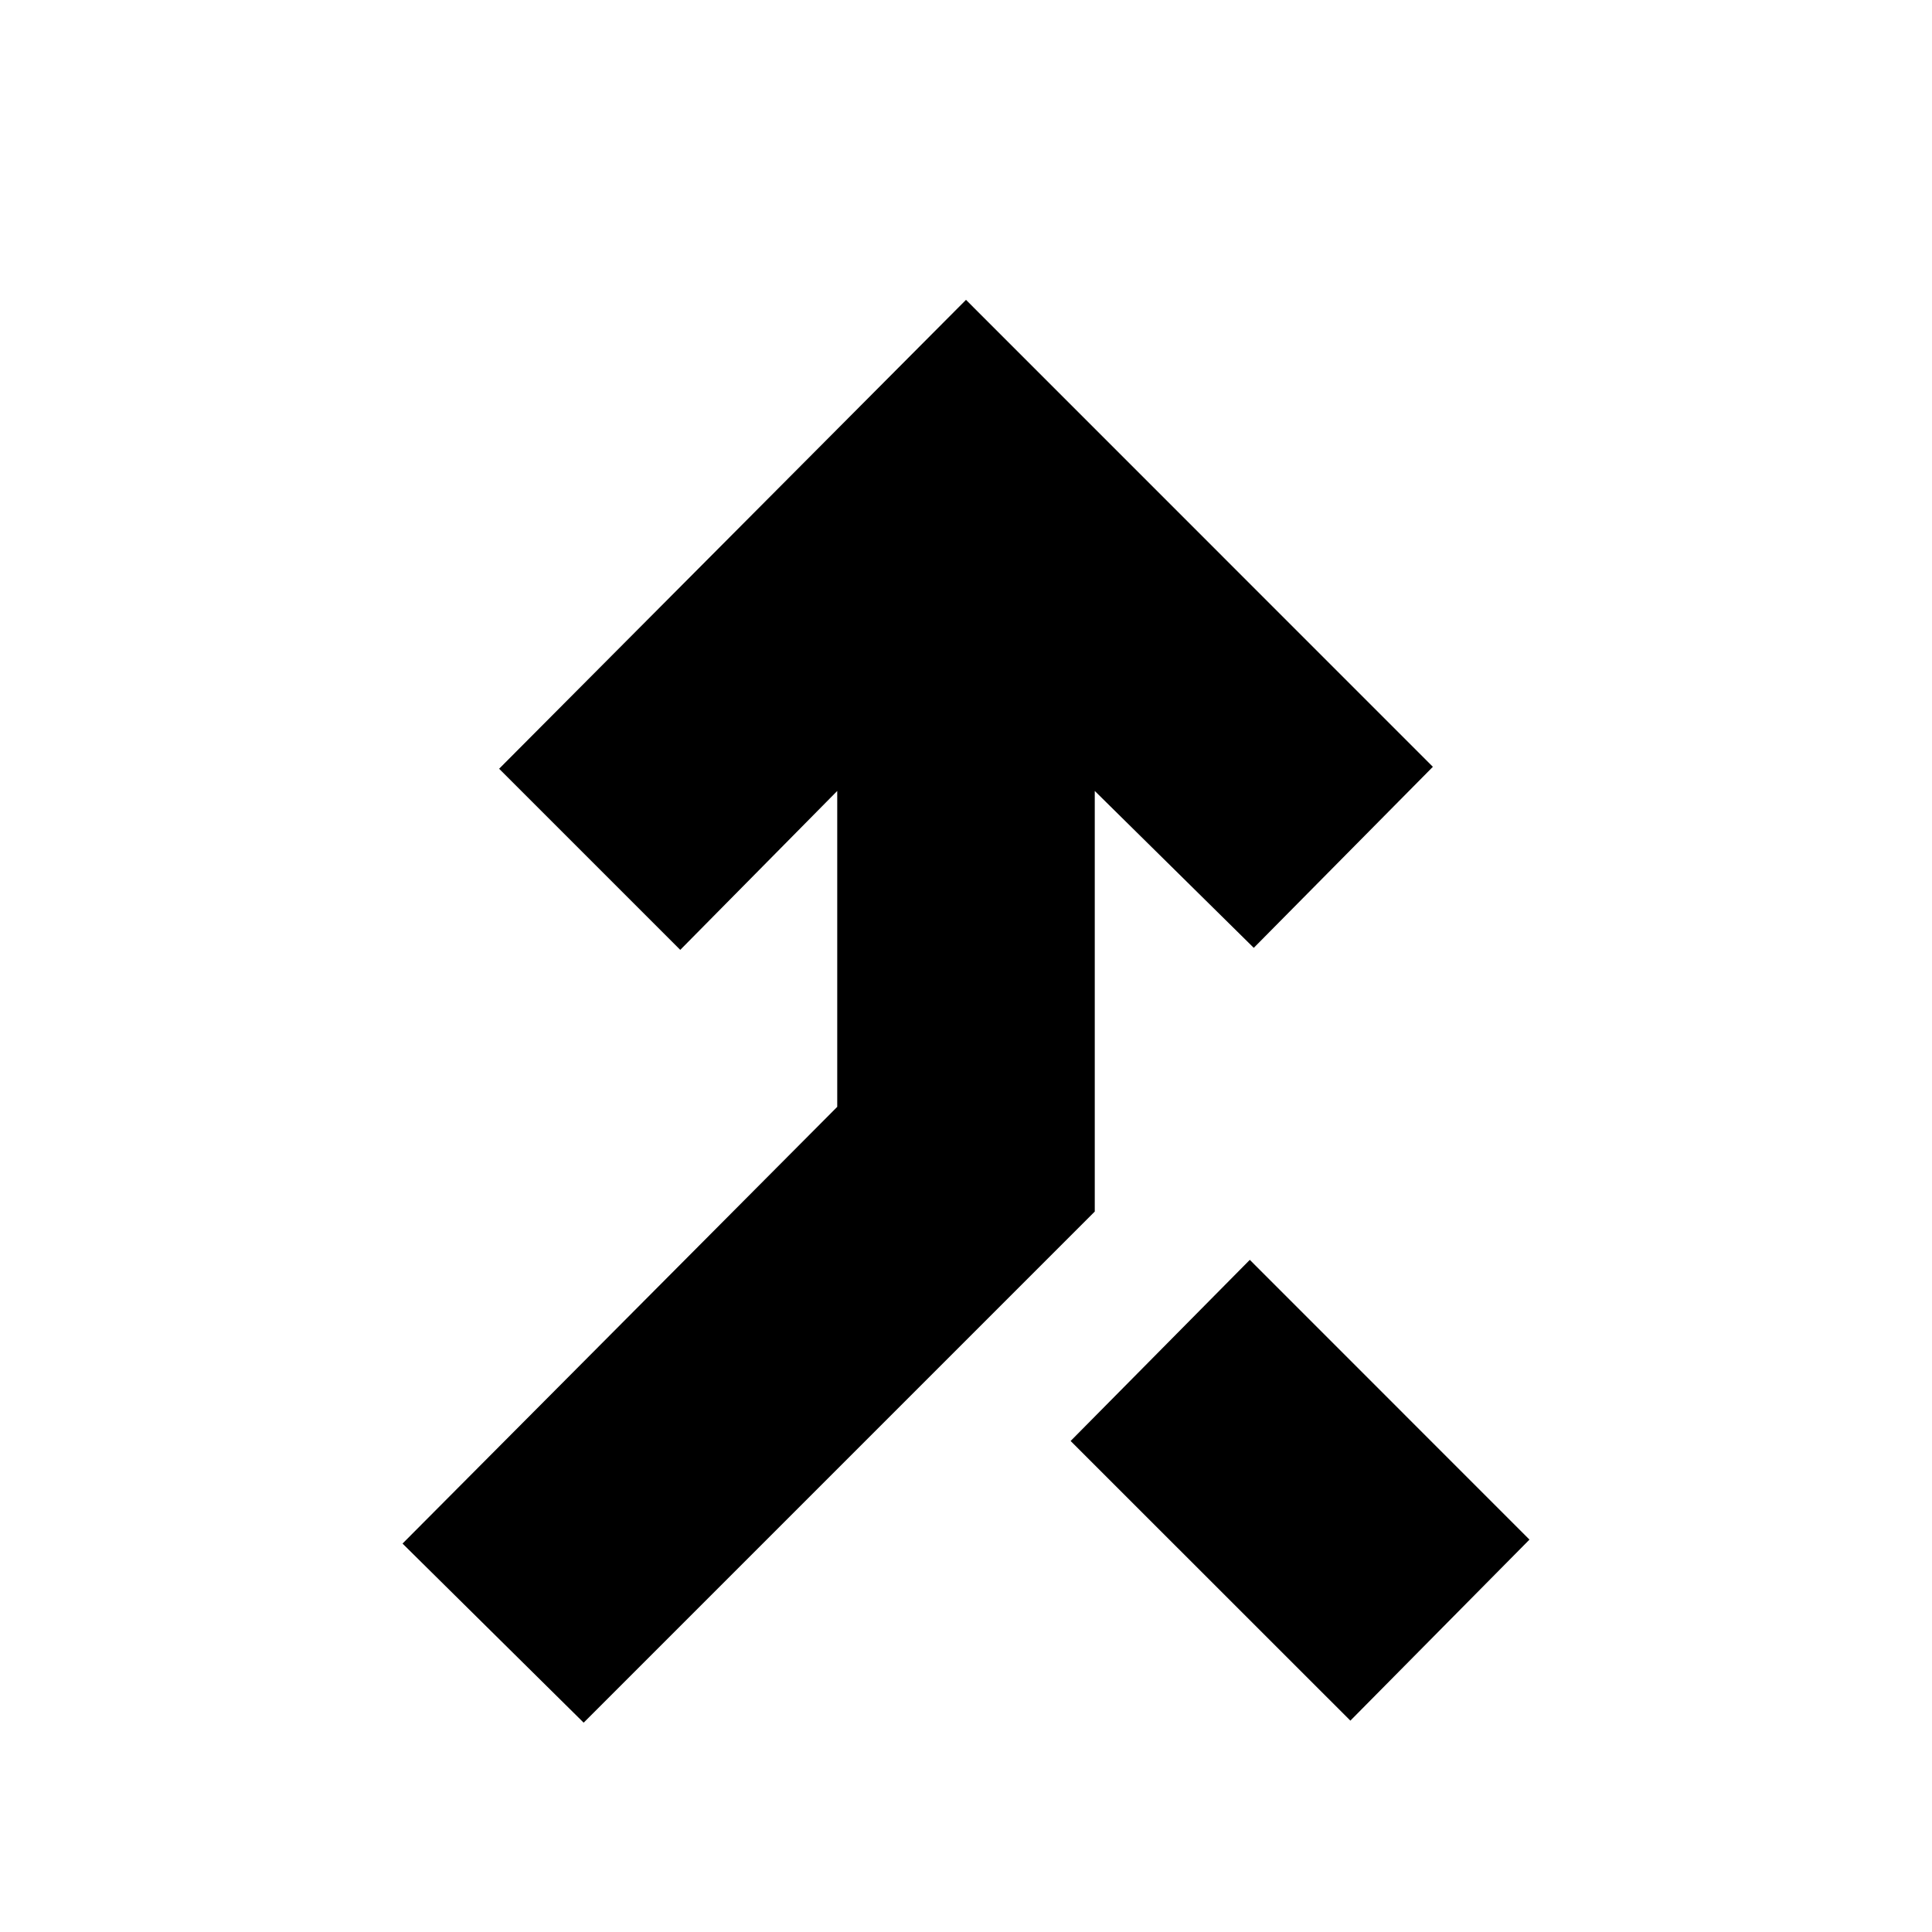 <svg xmlns="http://www.w3.org/2000/svg" height="20" width="20"><path d="m6.042 17.833-1.875-1.854 4.5-4.521v-3.27L7.042 9.833 5.167 7.958 10 3.104l4.833 4.834-1.854 1.874-1.646-1.624v4.354Zm7.937-.021-2.896-2.895 1.855-1.875 2.895 2.896Z"/></svg>